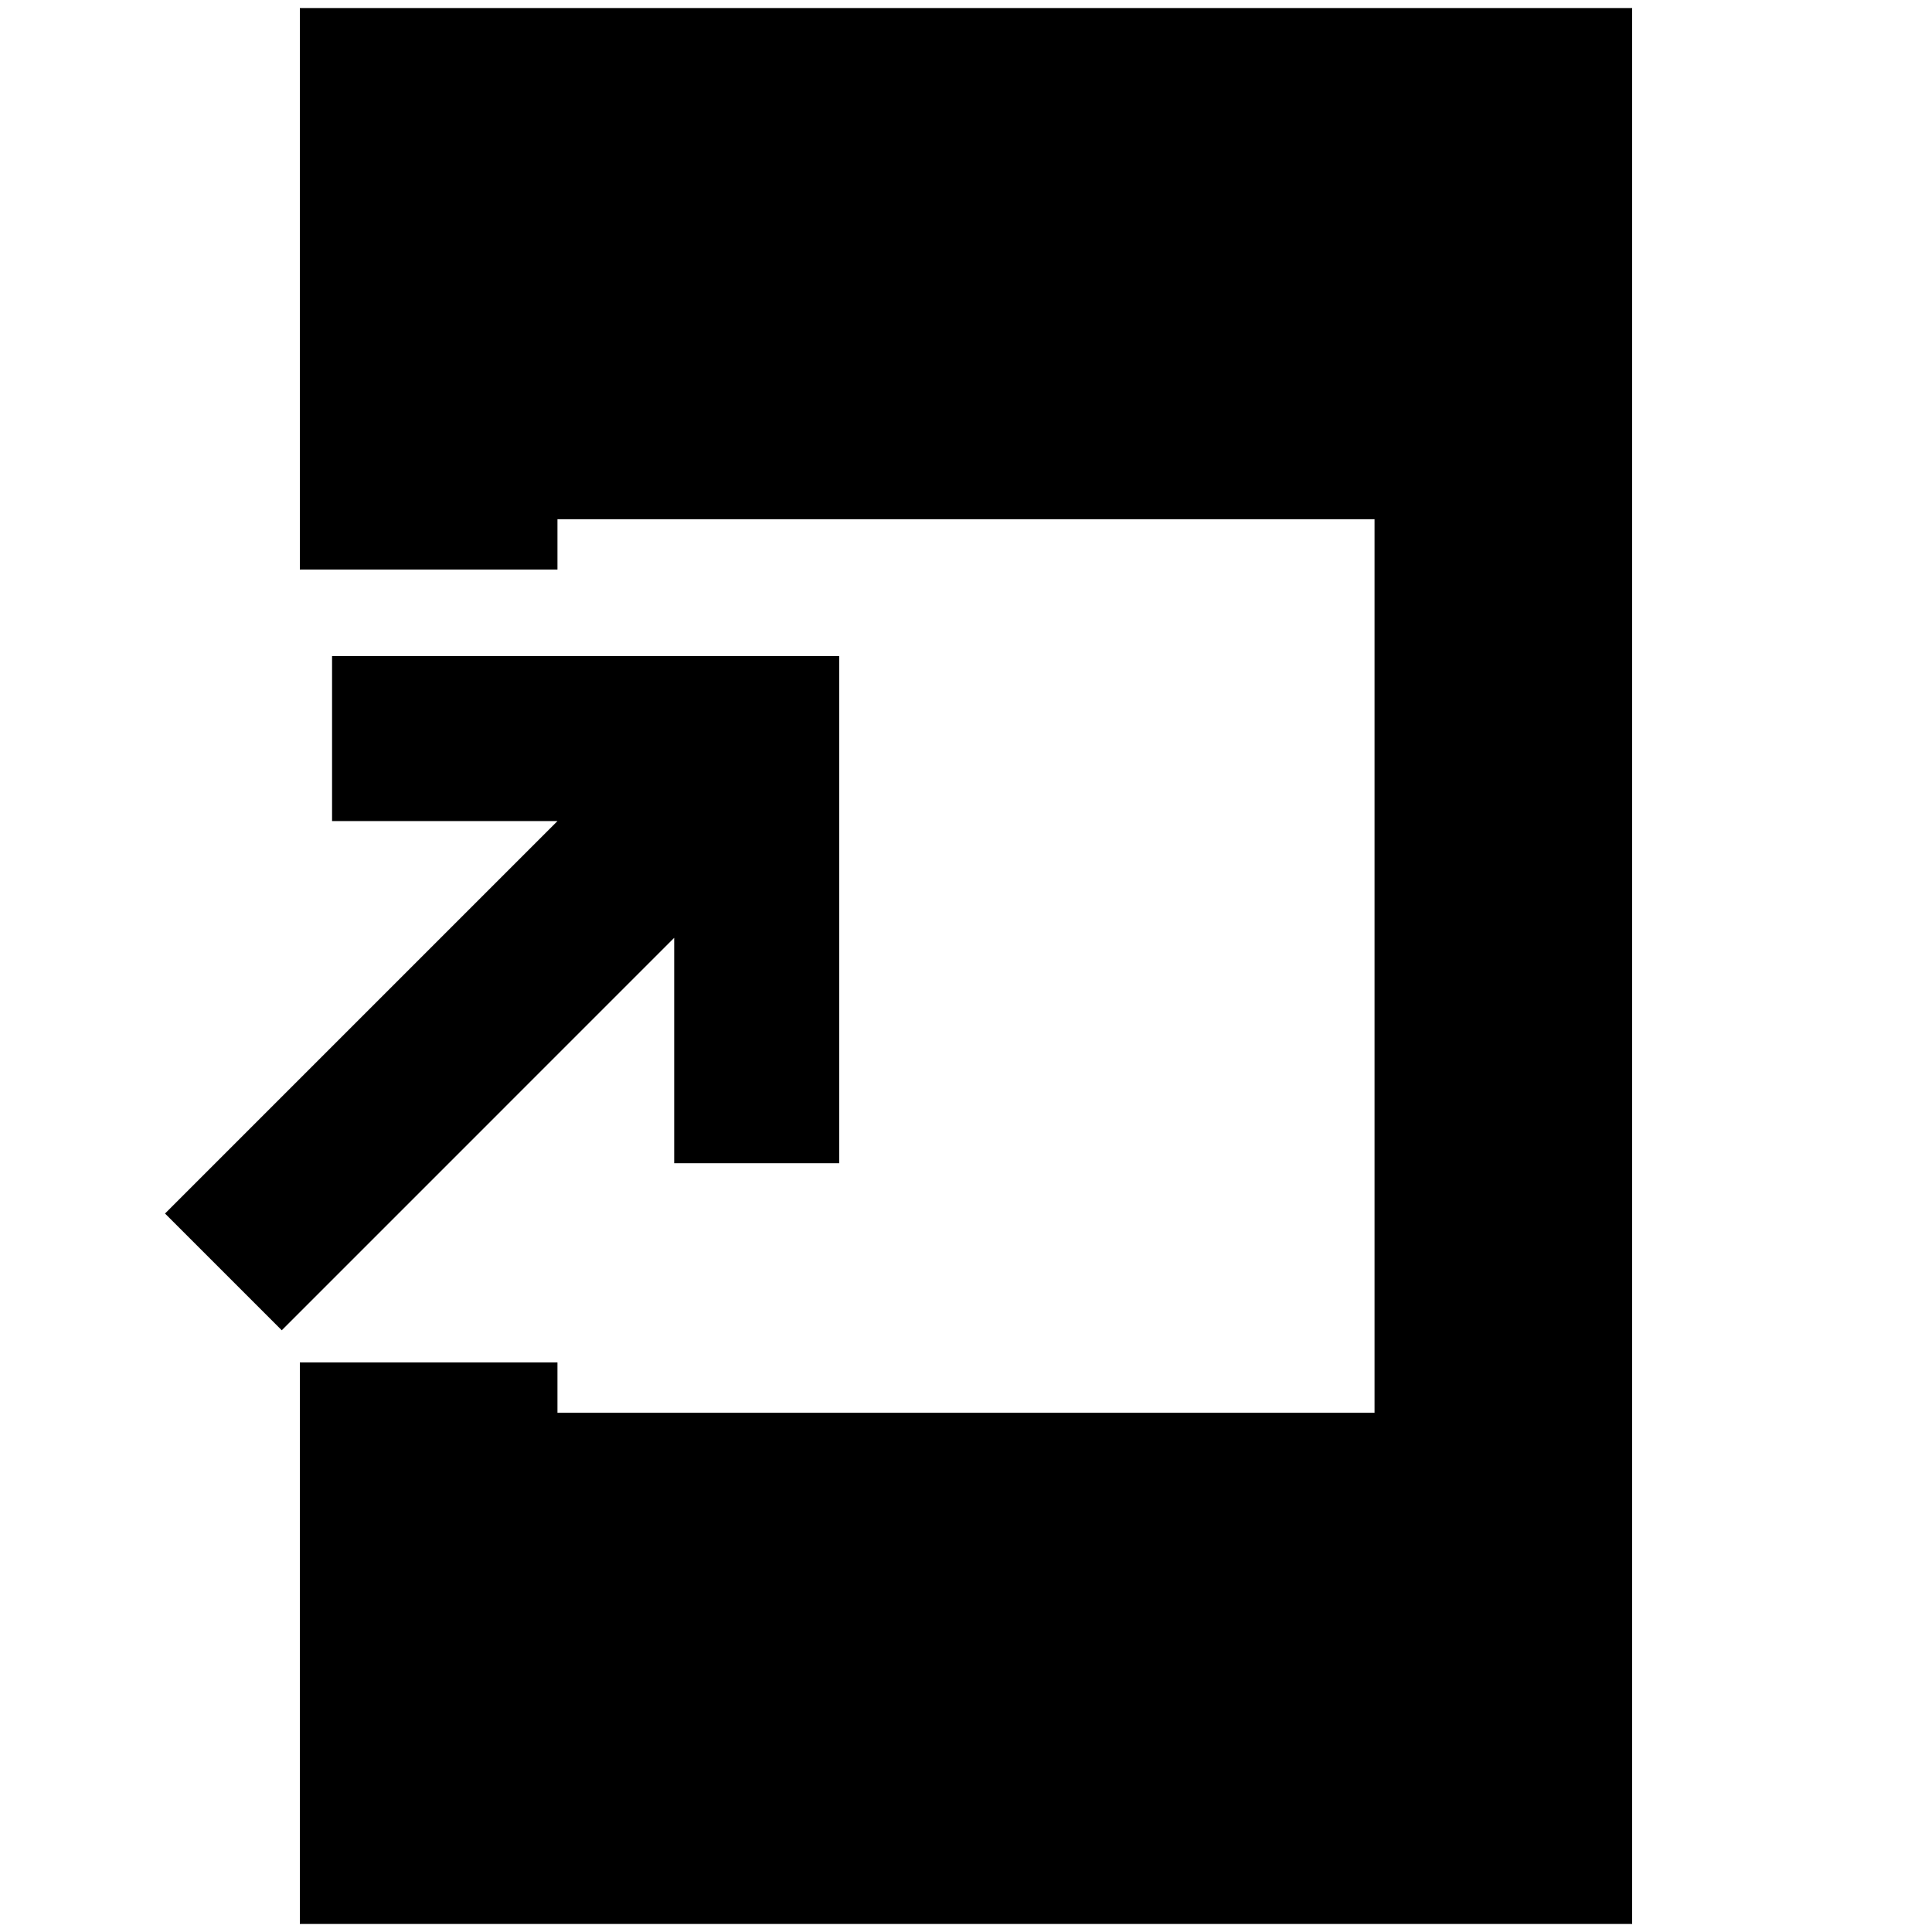 <svg xmlns="http://www.w3.org/2000/svg" height="20" viewBox="0 -960 960 960" width="20"><path d="M149-4v-279h128v25h406v-444H277v25H149v-279h662V-4H149Zm-9-295-58-58 195-195H165v-82h252v252h-82v-112L140-299Z"/></svg>